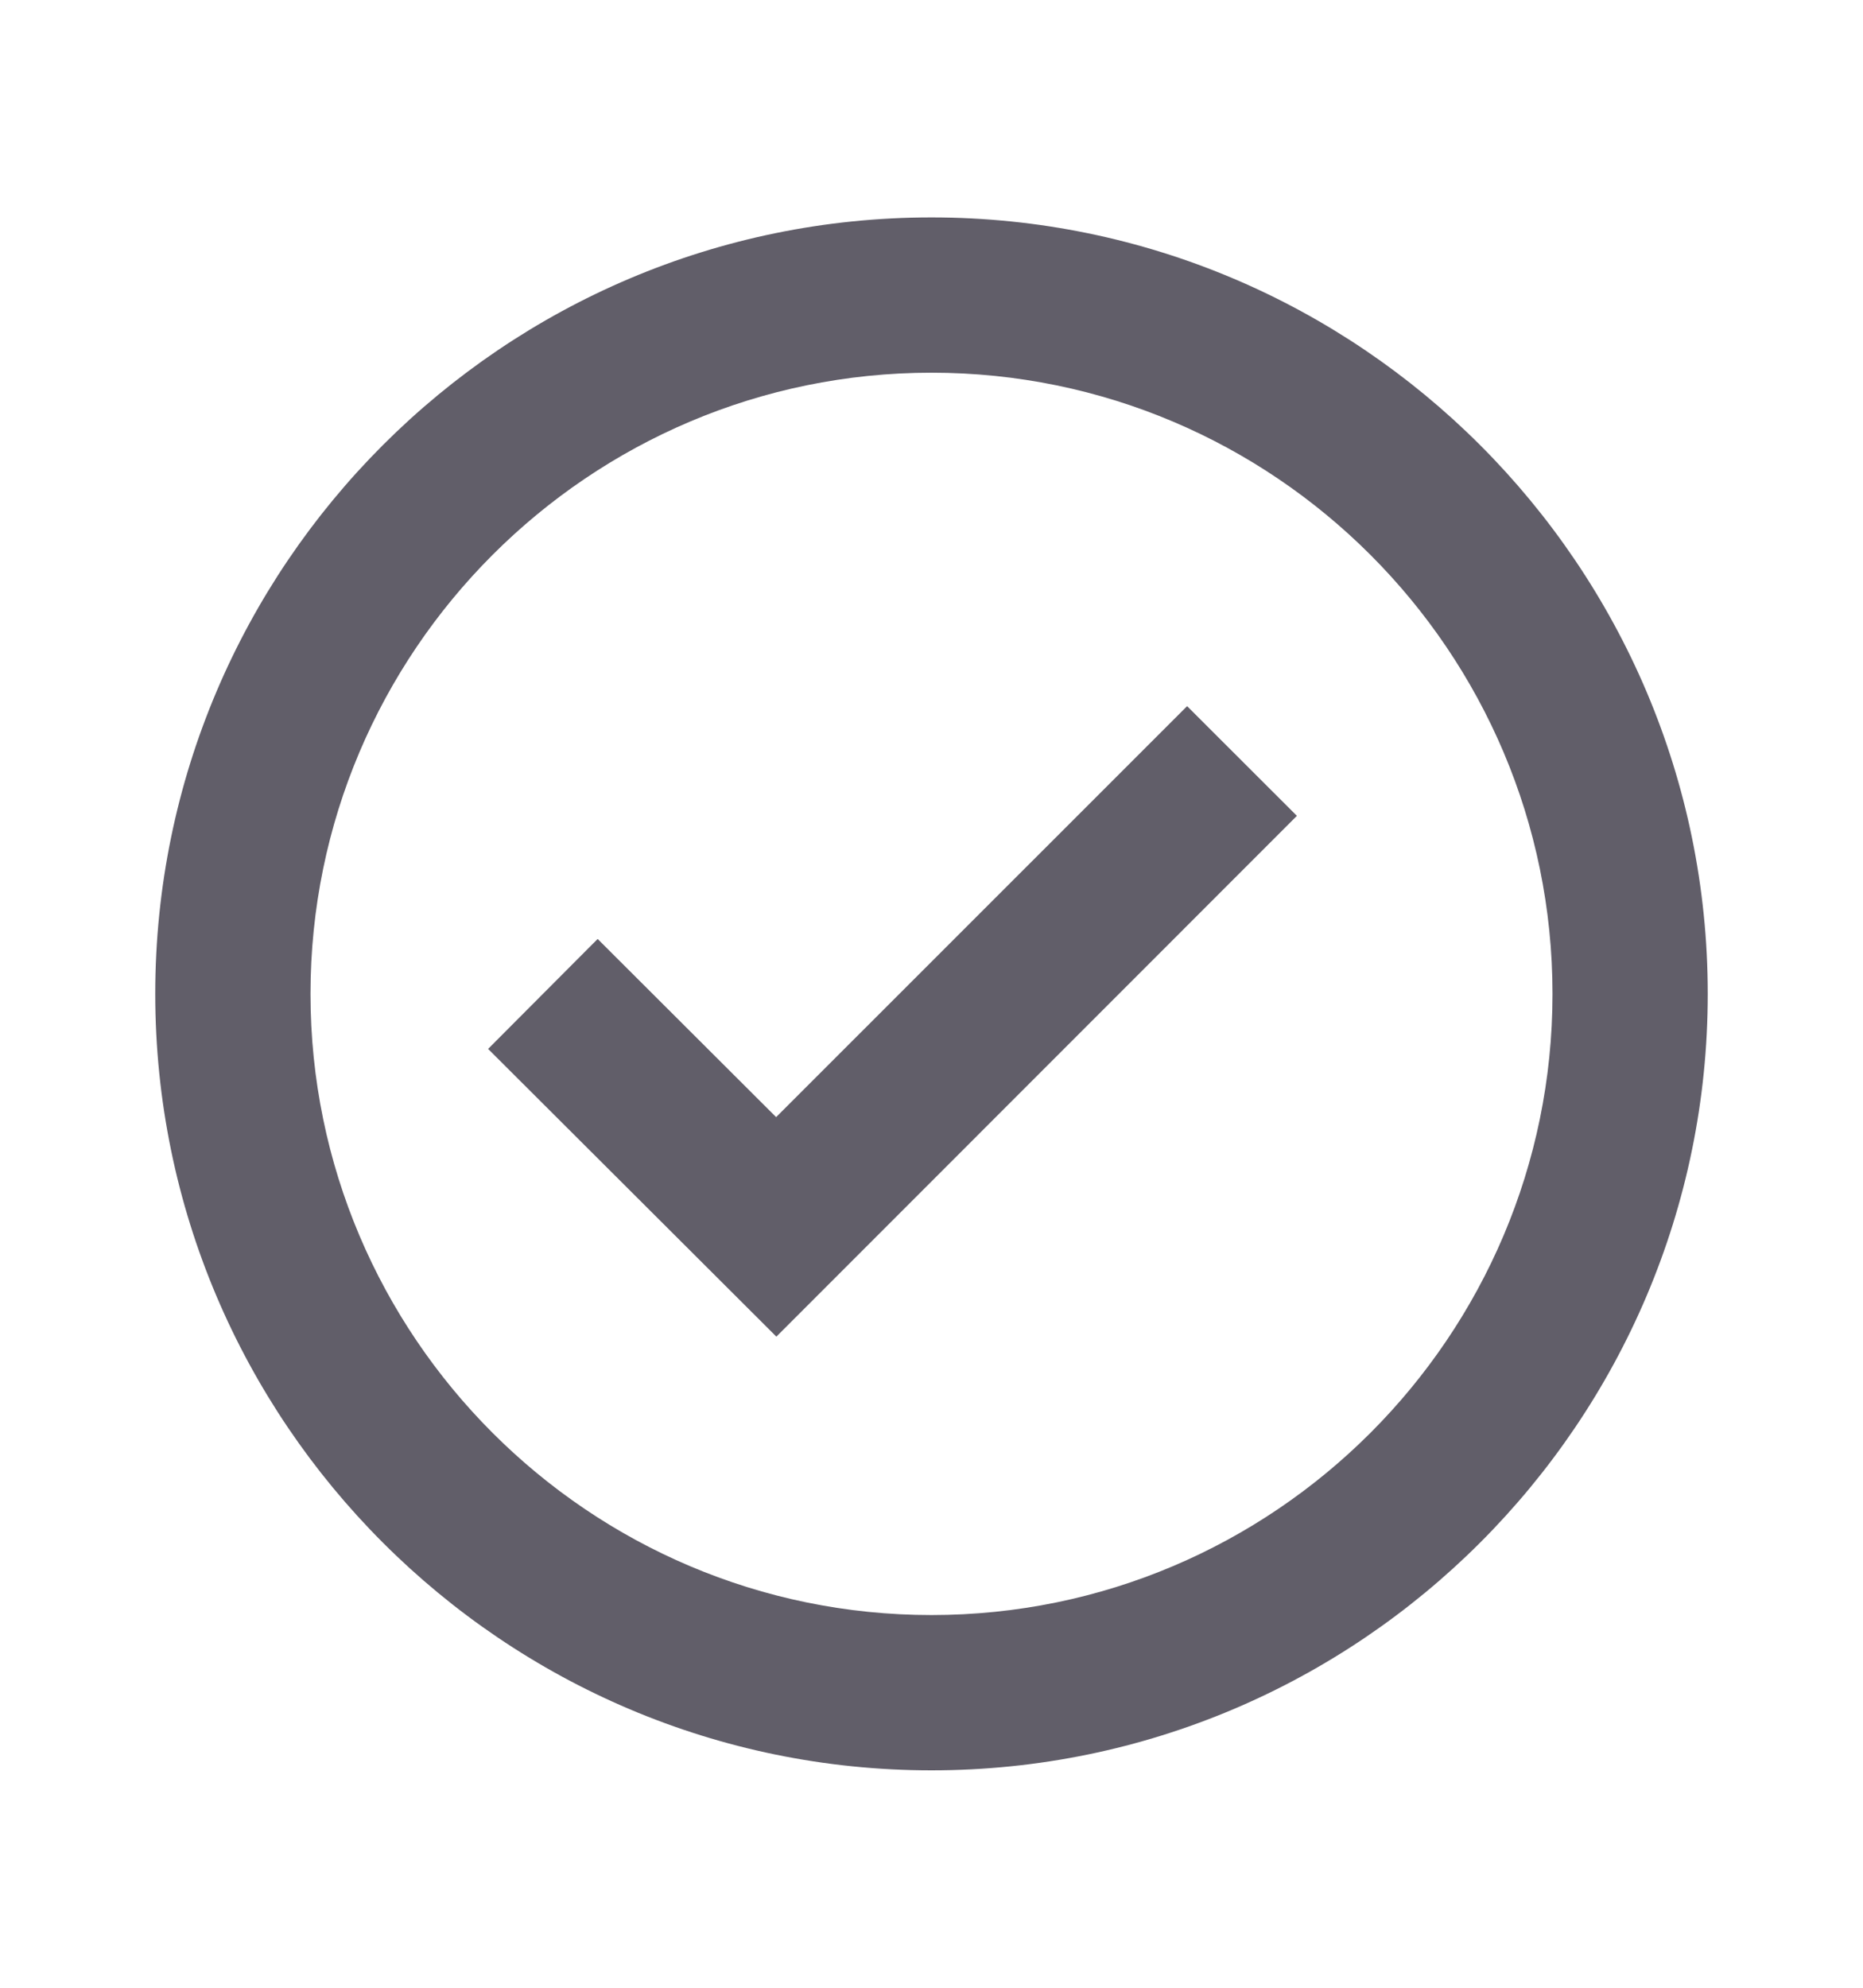 <svg width="15" height="16" viewBox="0 0 15 16" fill="none" xmlns="http://www.w3.org/2000/svg">
<path d="M7.5 1.75C4.054 1.75 1.25 4.554 1.25 8C1.25 11.446 4.054 14.25 7.5 14.25C10.946 14.25 13.75 11.446 13.75 8C13.75 4.554 10.946 1.75 7.5 1.75ZM7.5 13C4.743 13 2.5 10.757 2.5 8C2.5 5.243 4.743 3 7.5 3C10.257 3 12.5 5.243 12.5 8C12.5 10.757 10.257 13 7.5 13Z" fill="#615E69"/>
<path d="M6.249 8.992L4.812 7.558L3.93 8.443L6.251 10.759L10.442 6.567L9.558 5.684L6.249 8.992Z" fill="#615E69"/>
</svg>
